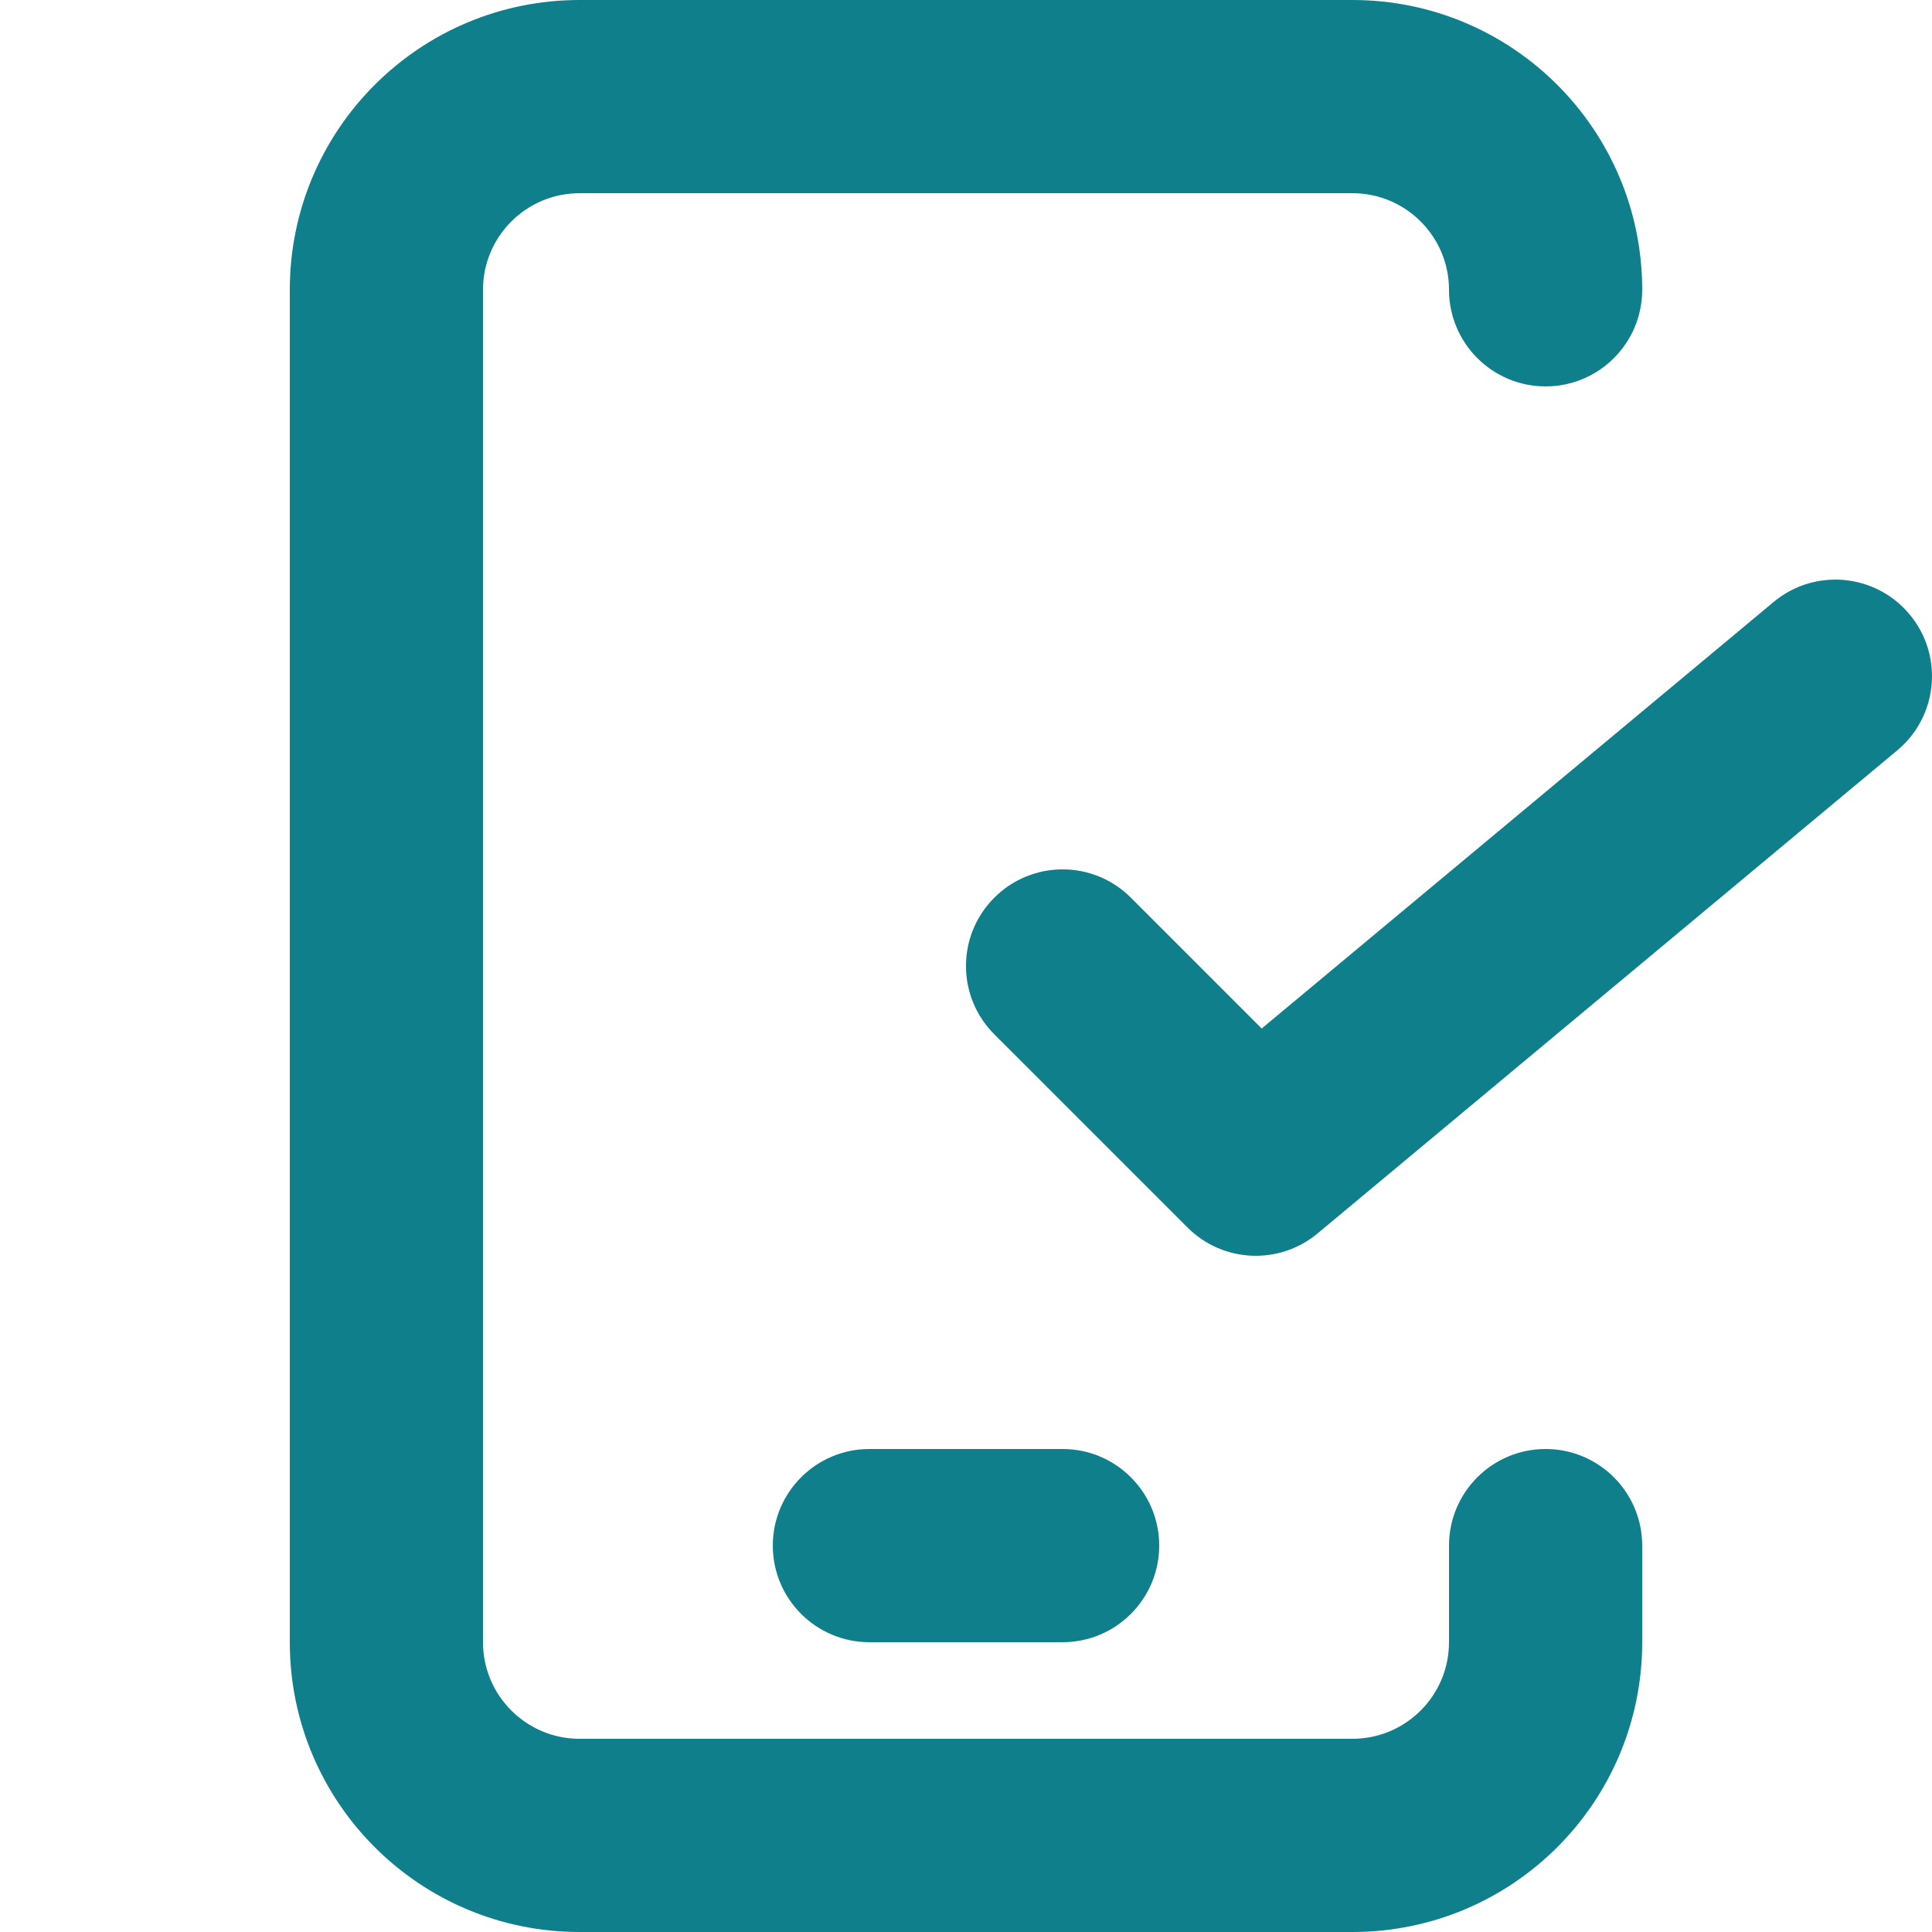 <svg width="20" height="20" viewBox="0 0 20 20" fill="none" xmlns="http://www.w3.org/2000/svg">
<path d="M3 3C3 1.343 4.343 0 6 0H14C15.657 0 17 1.343 17 3C17 3.552 16.552 4 16 4C15.448 4 15 3.552 15 3C15 2.448 14.552 2 14 2H6C5.448 2 5 2.448 5 3V17C5 17.552 5.448 18 6 18H14C14.552 18 15 17.552 15 17V16C15 15.448 15.448 15 16 15C16.552 15 17 15.448 17 16V17C17 18.657 15.657 20 14 20H6C4.343 20 3 18.657 3 17V3Z" fill="#107F8C"/>
<path d="M8 16C8 15.448 8.448 15 9 15H11C11.552 15 12 15.448 12 16C12 16.552 11.552 17 11 17H9C8.448 17 8 16.552 8 16Z" fill="#107F8C"/>
<path d="M19.64 7.768C20.064 7.415 20.122 6.784 19.768 6.36C19.415 5.936 18.784 5.878 18.36 6.232L13.061 10.647L11.707 9.293C11.317 8.902 10.683 8.902 10.293 9.293C9.902 9.683 9.902 10.317 10.293 10.707L12.293 12.707C12.659 13.073 13.243 13.099 13.64 12.768L19.64 7.768Z" fill="#107F8C"/>
</svg>
